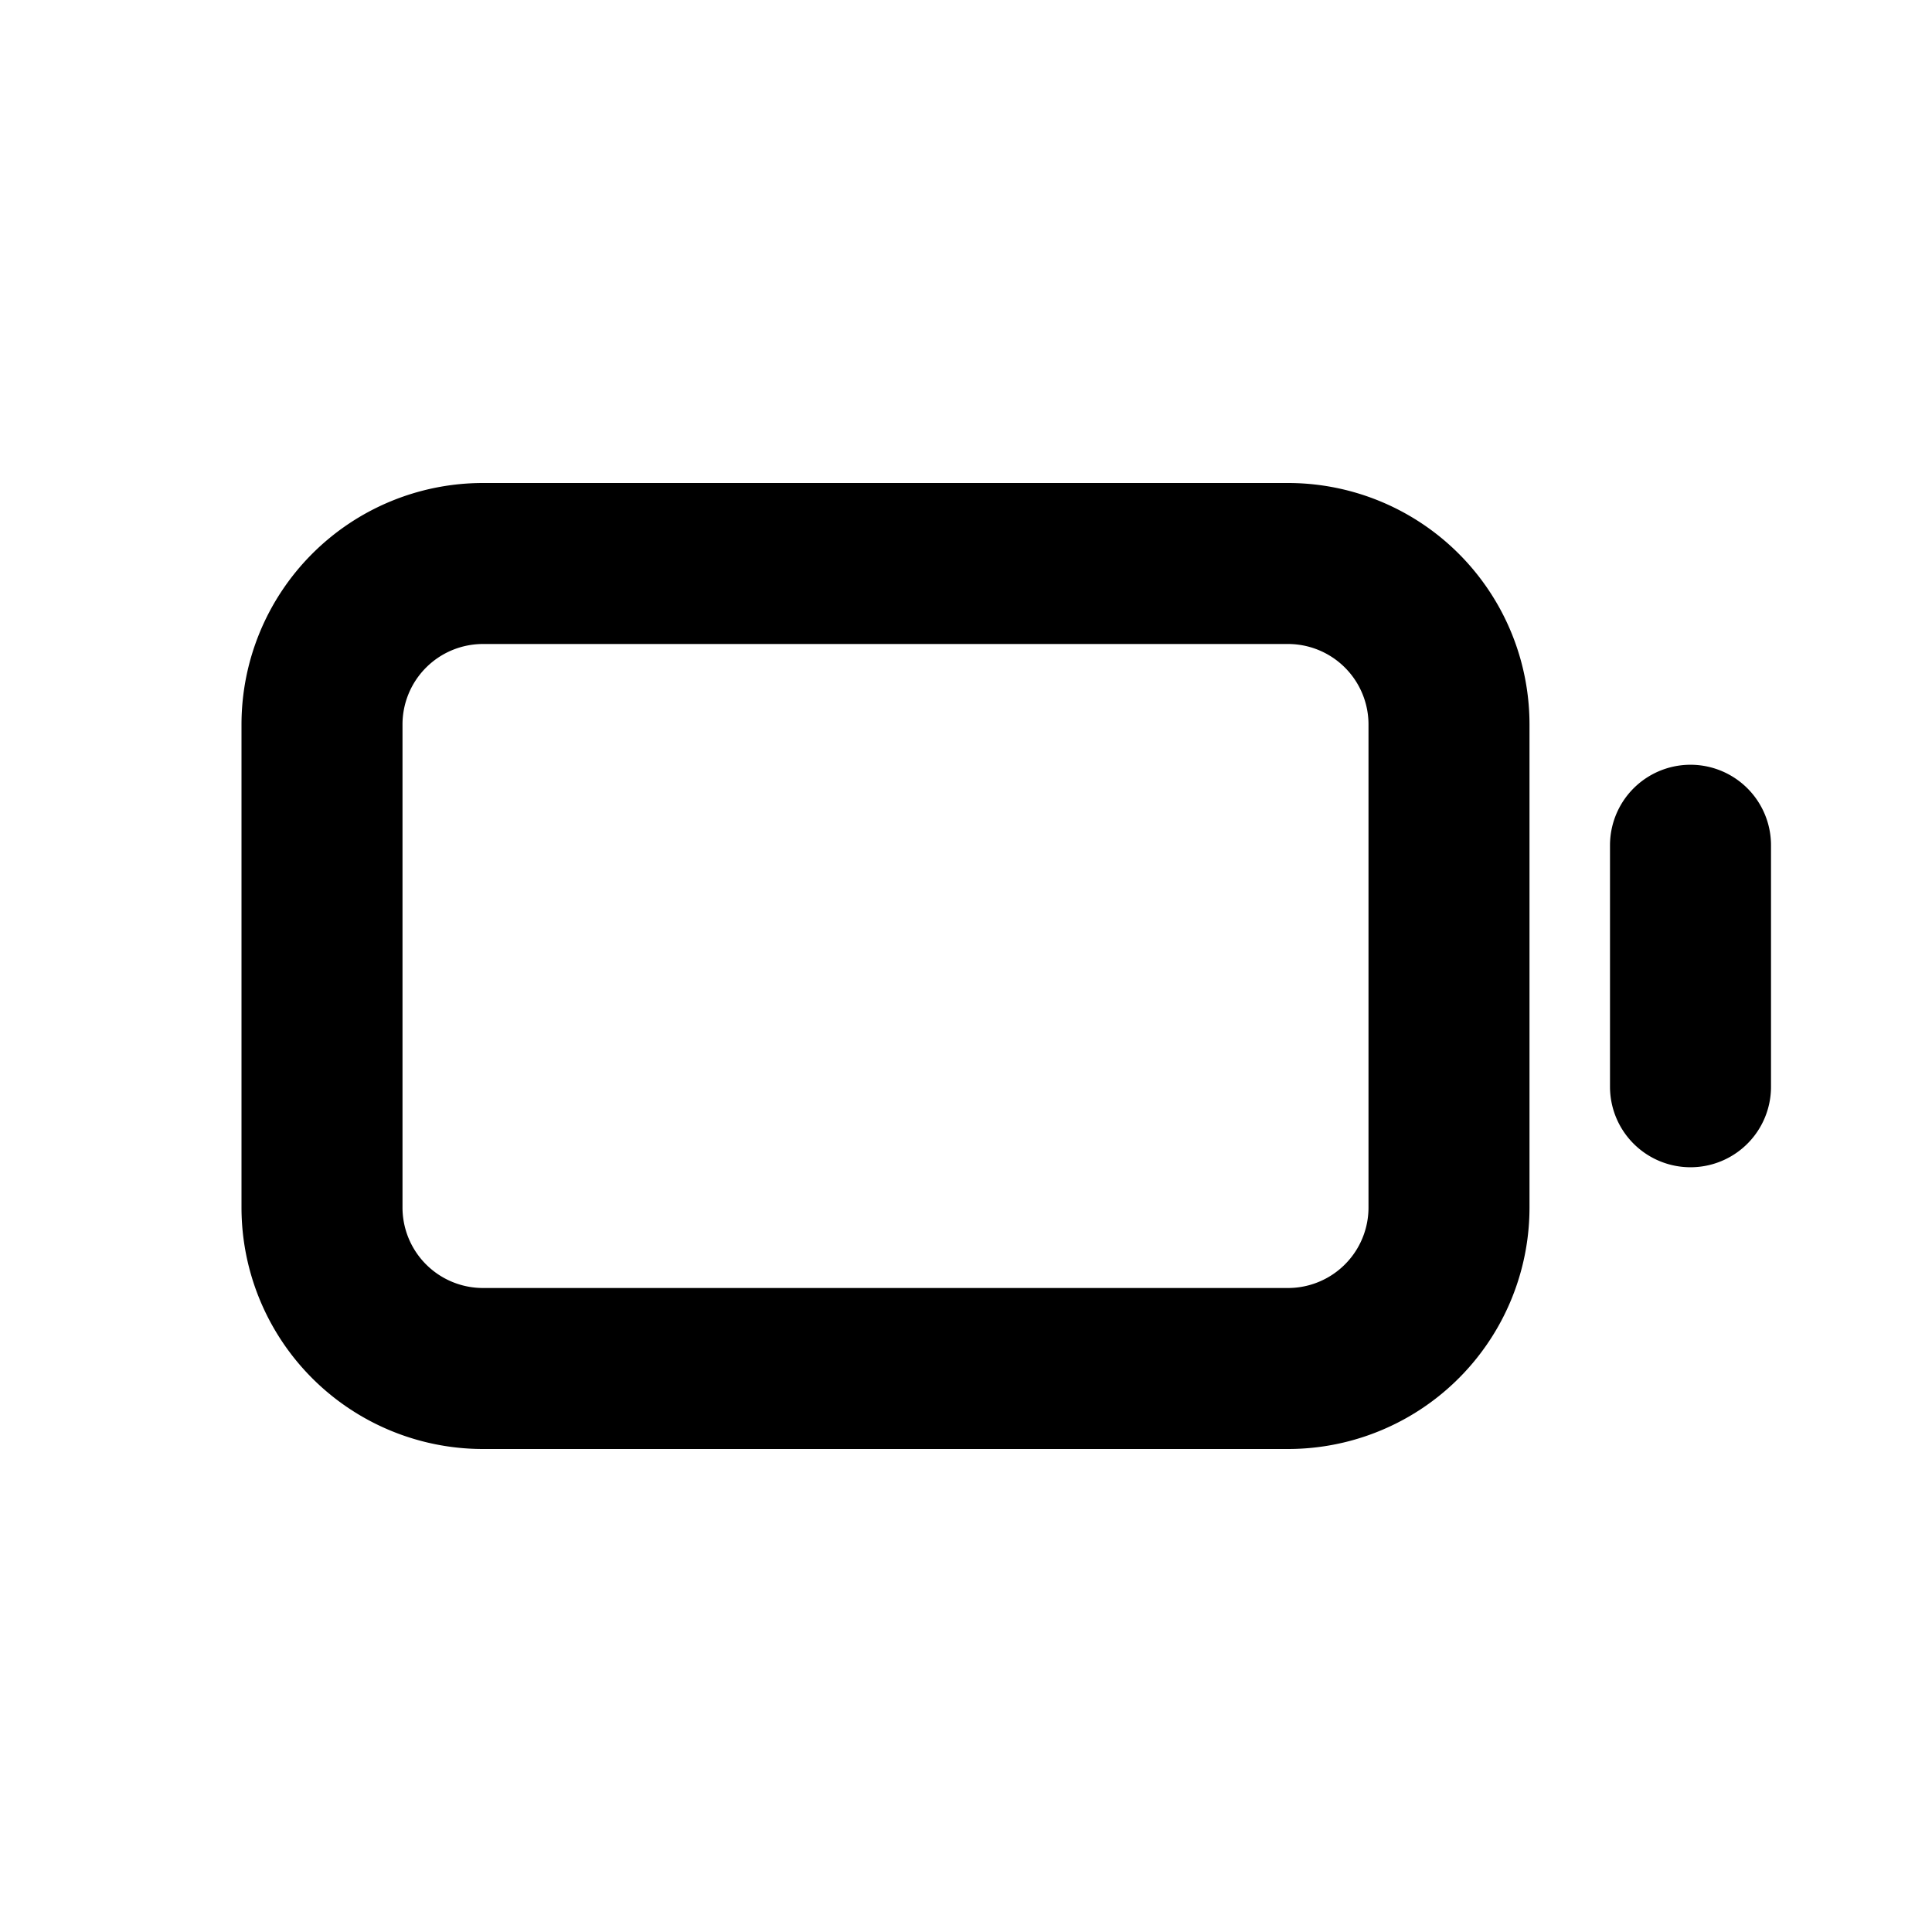 <svg xmlns="http://www.w3.org/2000/svg" width="24" height="24" fill="none" viewBox="0 0 24 24">
  <path stroke="currentColor" stroke-linecap="round" stroke-linejoin="round" stroke-width="2" d="M21 10.5v3M6 17h10a2 2 0 0 0 2-2V9a2 2 0 0 0-2-2H6a2 2 0 0 0-2 2v6a2 2 0 0 0 2 2Z"/>
</svg>
